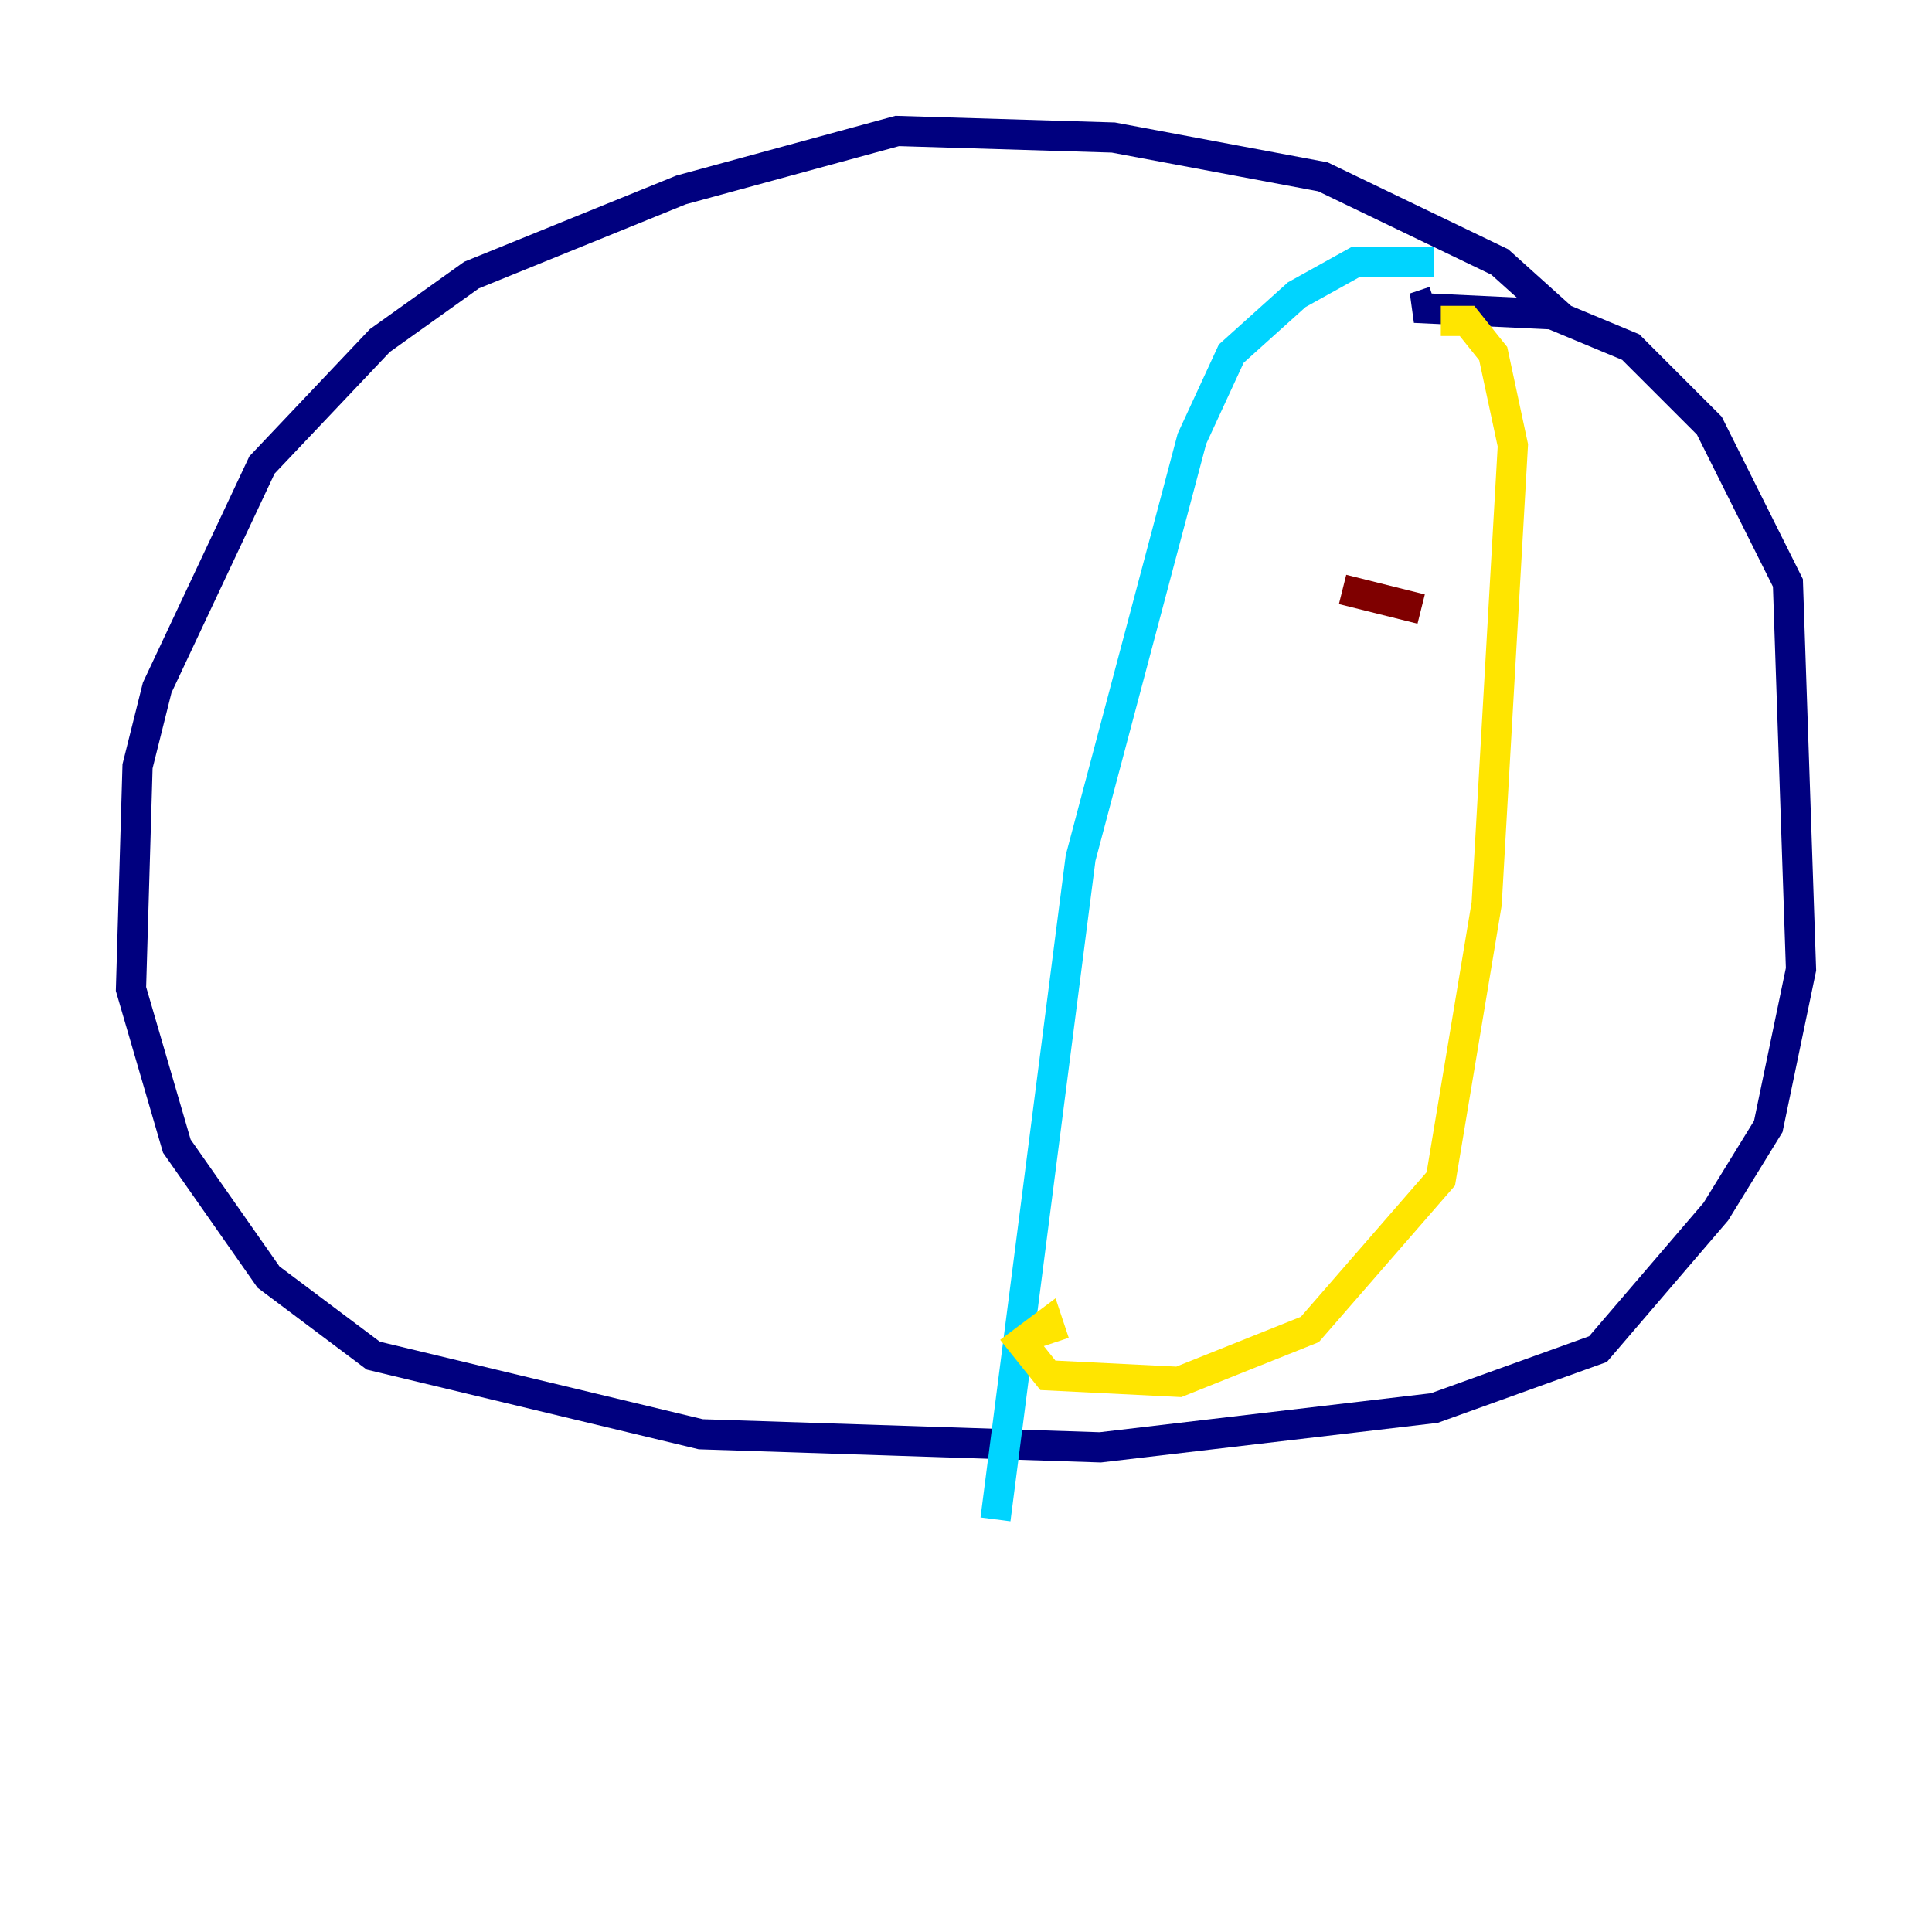 <?xml version="1.0" encoding="utf-8" ?>
<svg baseProfile="tiny" height="128" version="1.2" viewBox="0,0,128,128" width="128" xmlns="http://www.w3.org/2000/svg" xmlns:ev="http://www.w3.org/2001/xml-events" xmlns:xlink="http://www.w3.org/1999/xlink"><defs /><polyline fill="none" points="103.702,21.261 99.363,17.356 87.647,11.715 73.763,9.112 59.444,8.678 45.125,12.583 31.241,18.224 25.166,22.563 17.356,30.807 10.414,45.559 9.112,50.766 8.678,65.519 11.715,75.932 17.79,84.61 24.732,89.817 46.427,95.024 72.895,95.891 95.024,93.288 105.871,89.383 113.681,80.271 117.153,74.63 119.322,64.217 118.454,38.617 113.248,28.203 108.041,22.997 102.834,20.827 93.722,20.393 95.024,19.959" stroke="#00007f" stroke-width="2" /><polyline fill="none" points="95.024,17.356 89.817,17.356 85.912,19.525 81.573,23.43 78.969,29.071 71.593,56.841 65.953,100.664" stroke="#00d4ff" stroke-width="2" /><polyline fill="none" points="95.458,21.261 97.193,21.261 98.929,23.43 100.231,29.505 98.495,59.878 95.458,78.102 86.78,88.081 78.102,91.552 69.424,91.119 67.688,88.949 69.424,87.647 69.858,88.949" stroke="#ffe500" stroke-width="2" /><polyline fill="none" points="94.156,40.352 88.949,39.051" stroke="#7f0000" stroke-width="2" /></svg>